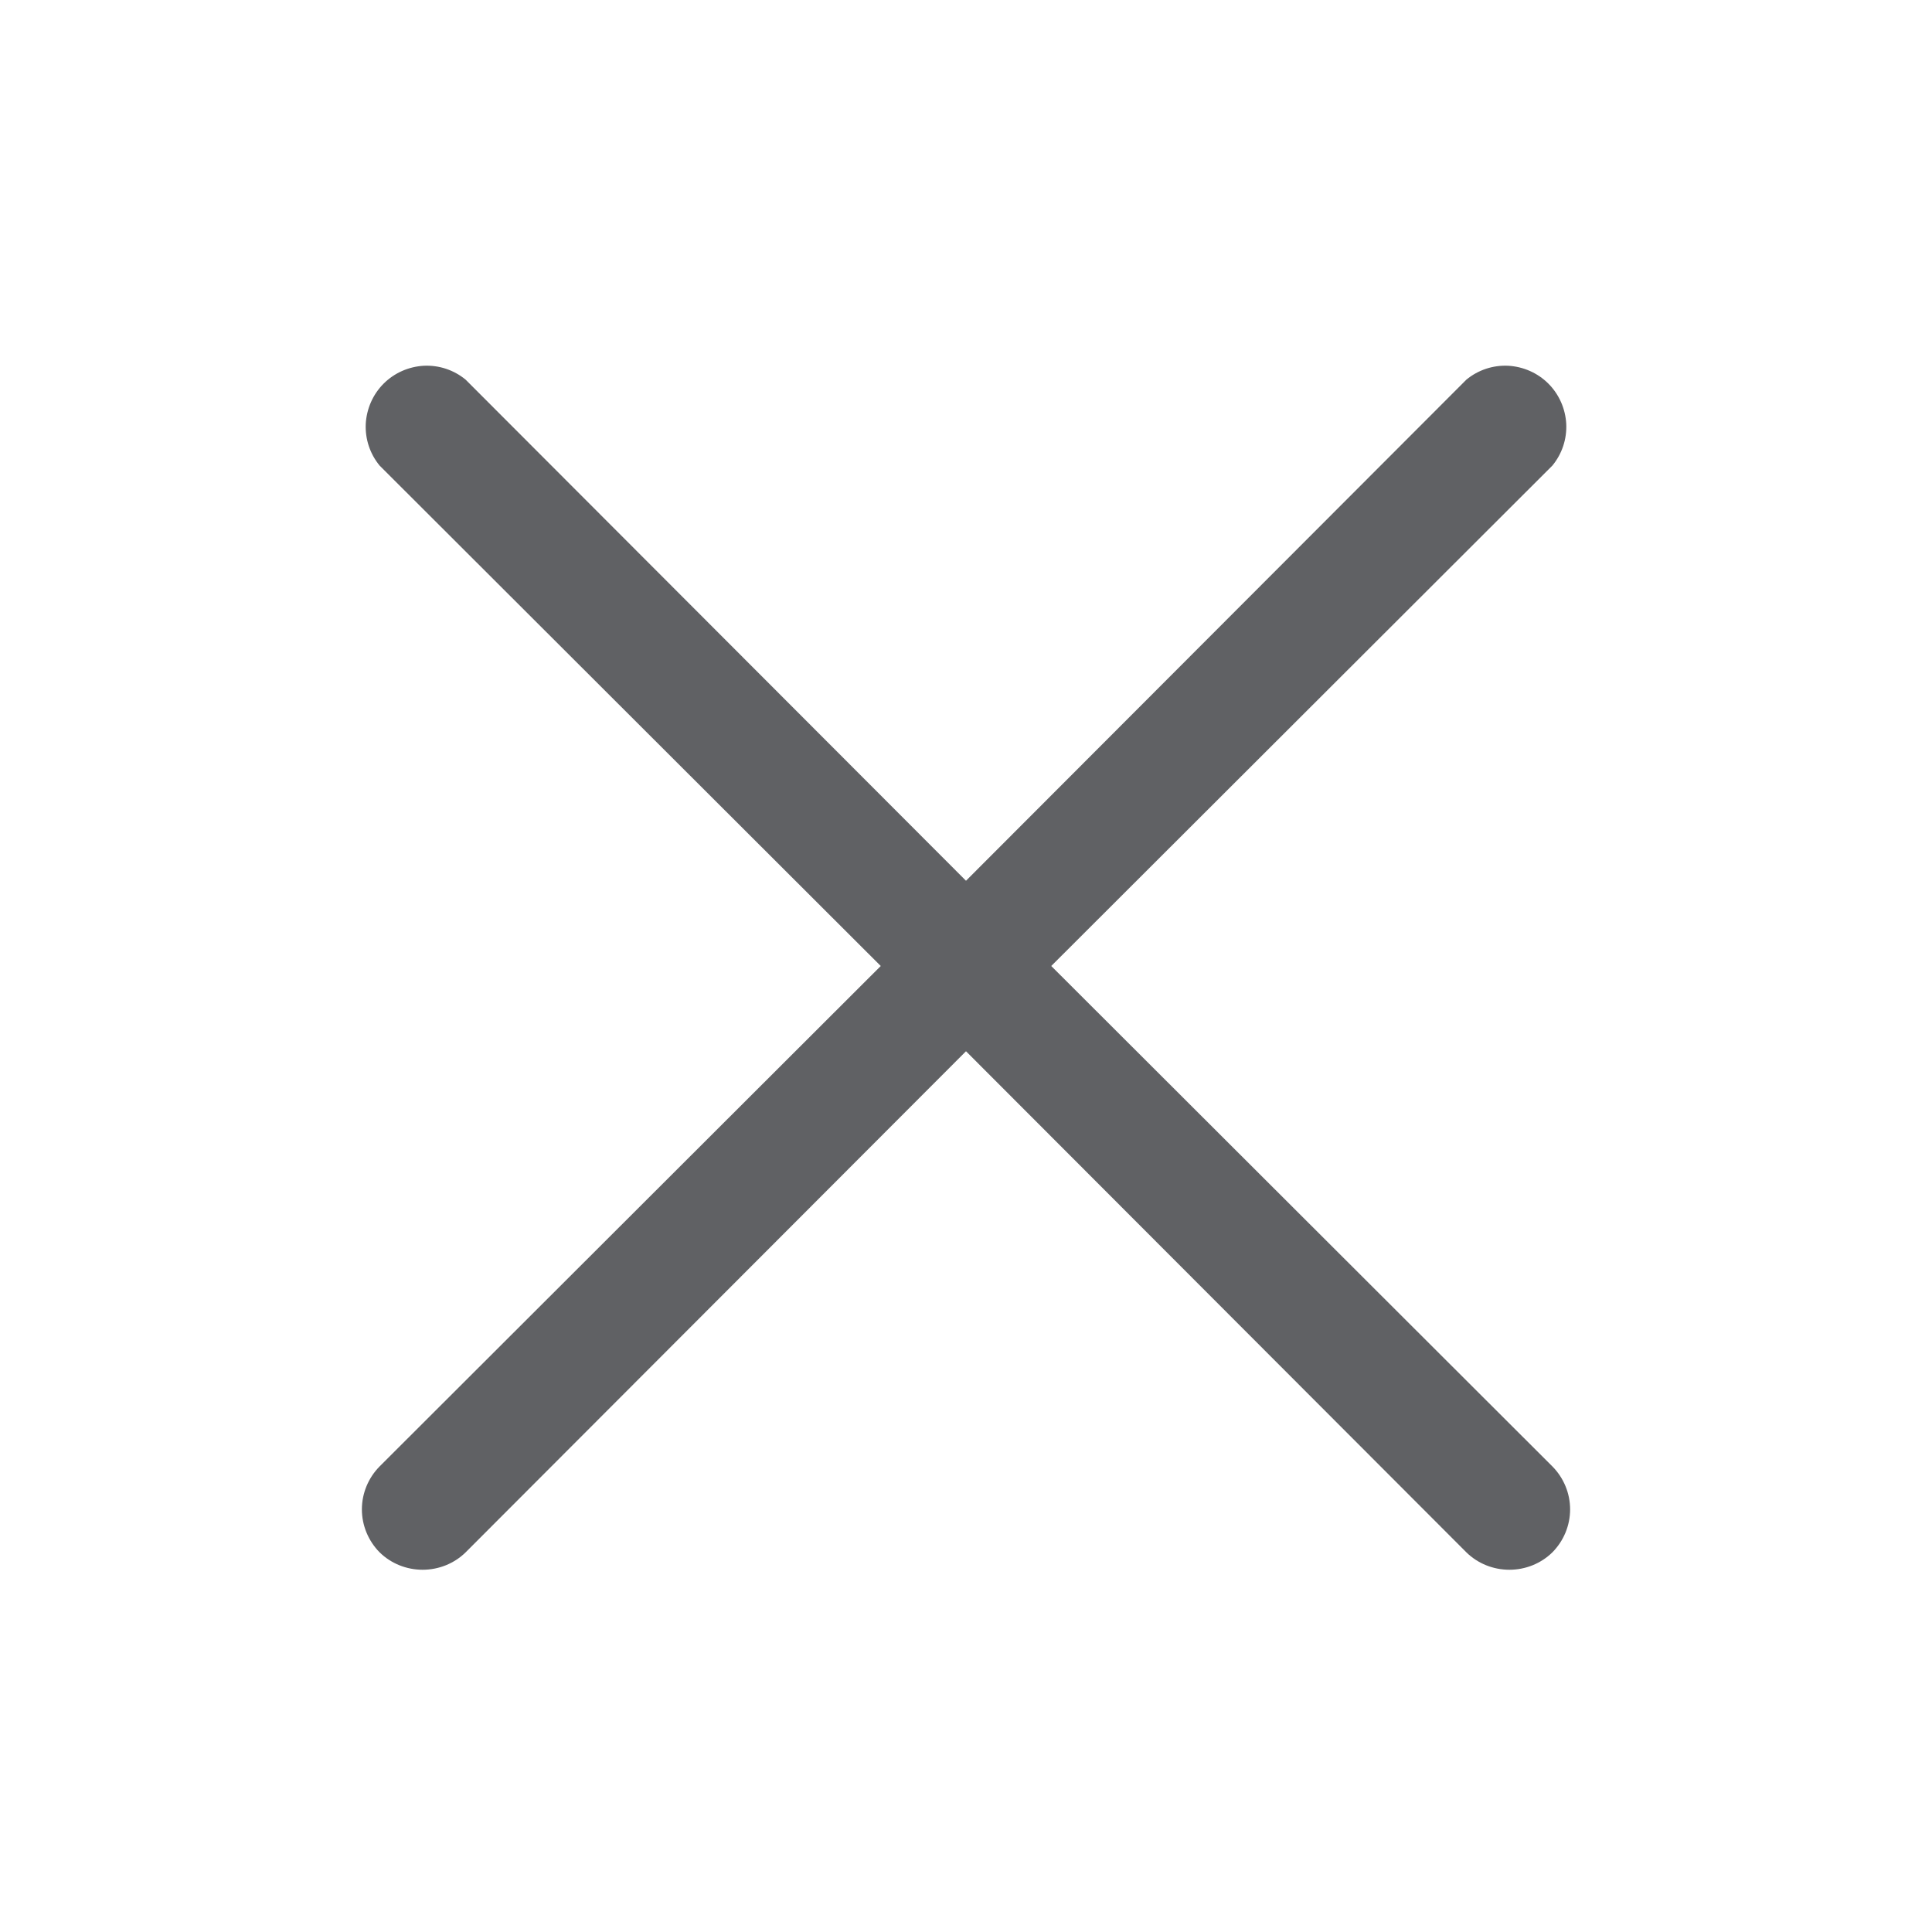 <svg width="16" height="16" viewBox="0 0 16 16" fill="none" xmlns="http://www.w3.org/2000/svg">
<path d="M8.706 8L12.856 3.856C12.936 3.759 12.977 3.636 12.971 3.51C12.964 3.385 12.912 3.266 12.823 3.177C12.734 3.088 12.615 3.036 12.49 3.029C12.364 3.023 12.241 3.064 12.144 3.144L8 7.294L3.856 3.144C3.759 3.064 3.636 3.023 3.51 3.029C3.385 3.036 3.266 3.088 3.177 3.177C3.088 3.266 3.036 3.385 3.029 3.51C3.023 3.636 3.064 3.759 3.144 3.856L7.294 8L3.144 12.144C3.05 12.239 2.997 12.367 2.997 12.5C2.997 12.633 3.05 12.761 3.144 12.856C3.239 12.949 3.367 13 3.5 13C3.633 13 3.761 12.949 3.856 12.856L8 8.706L12.144 12.856C12.239 12.949 12.367 13 12.5 13C12.633 13 12.761 12.949 12.856 12.856C12.95 12.761 13.003 12.633 13.003 12.5C13.003 12.367 12.95 12.239 12.856 12.144L8.706 8Z" fill="#606164"/>
</svg>
